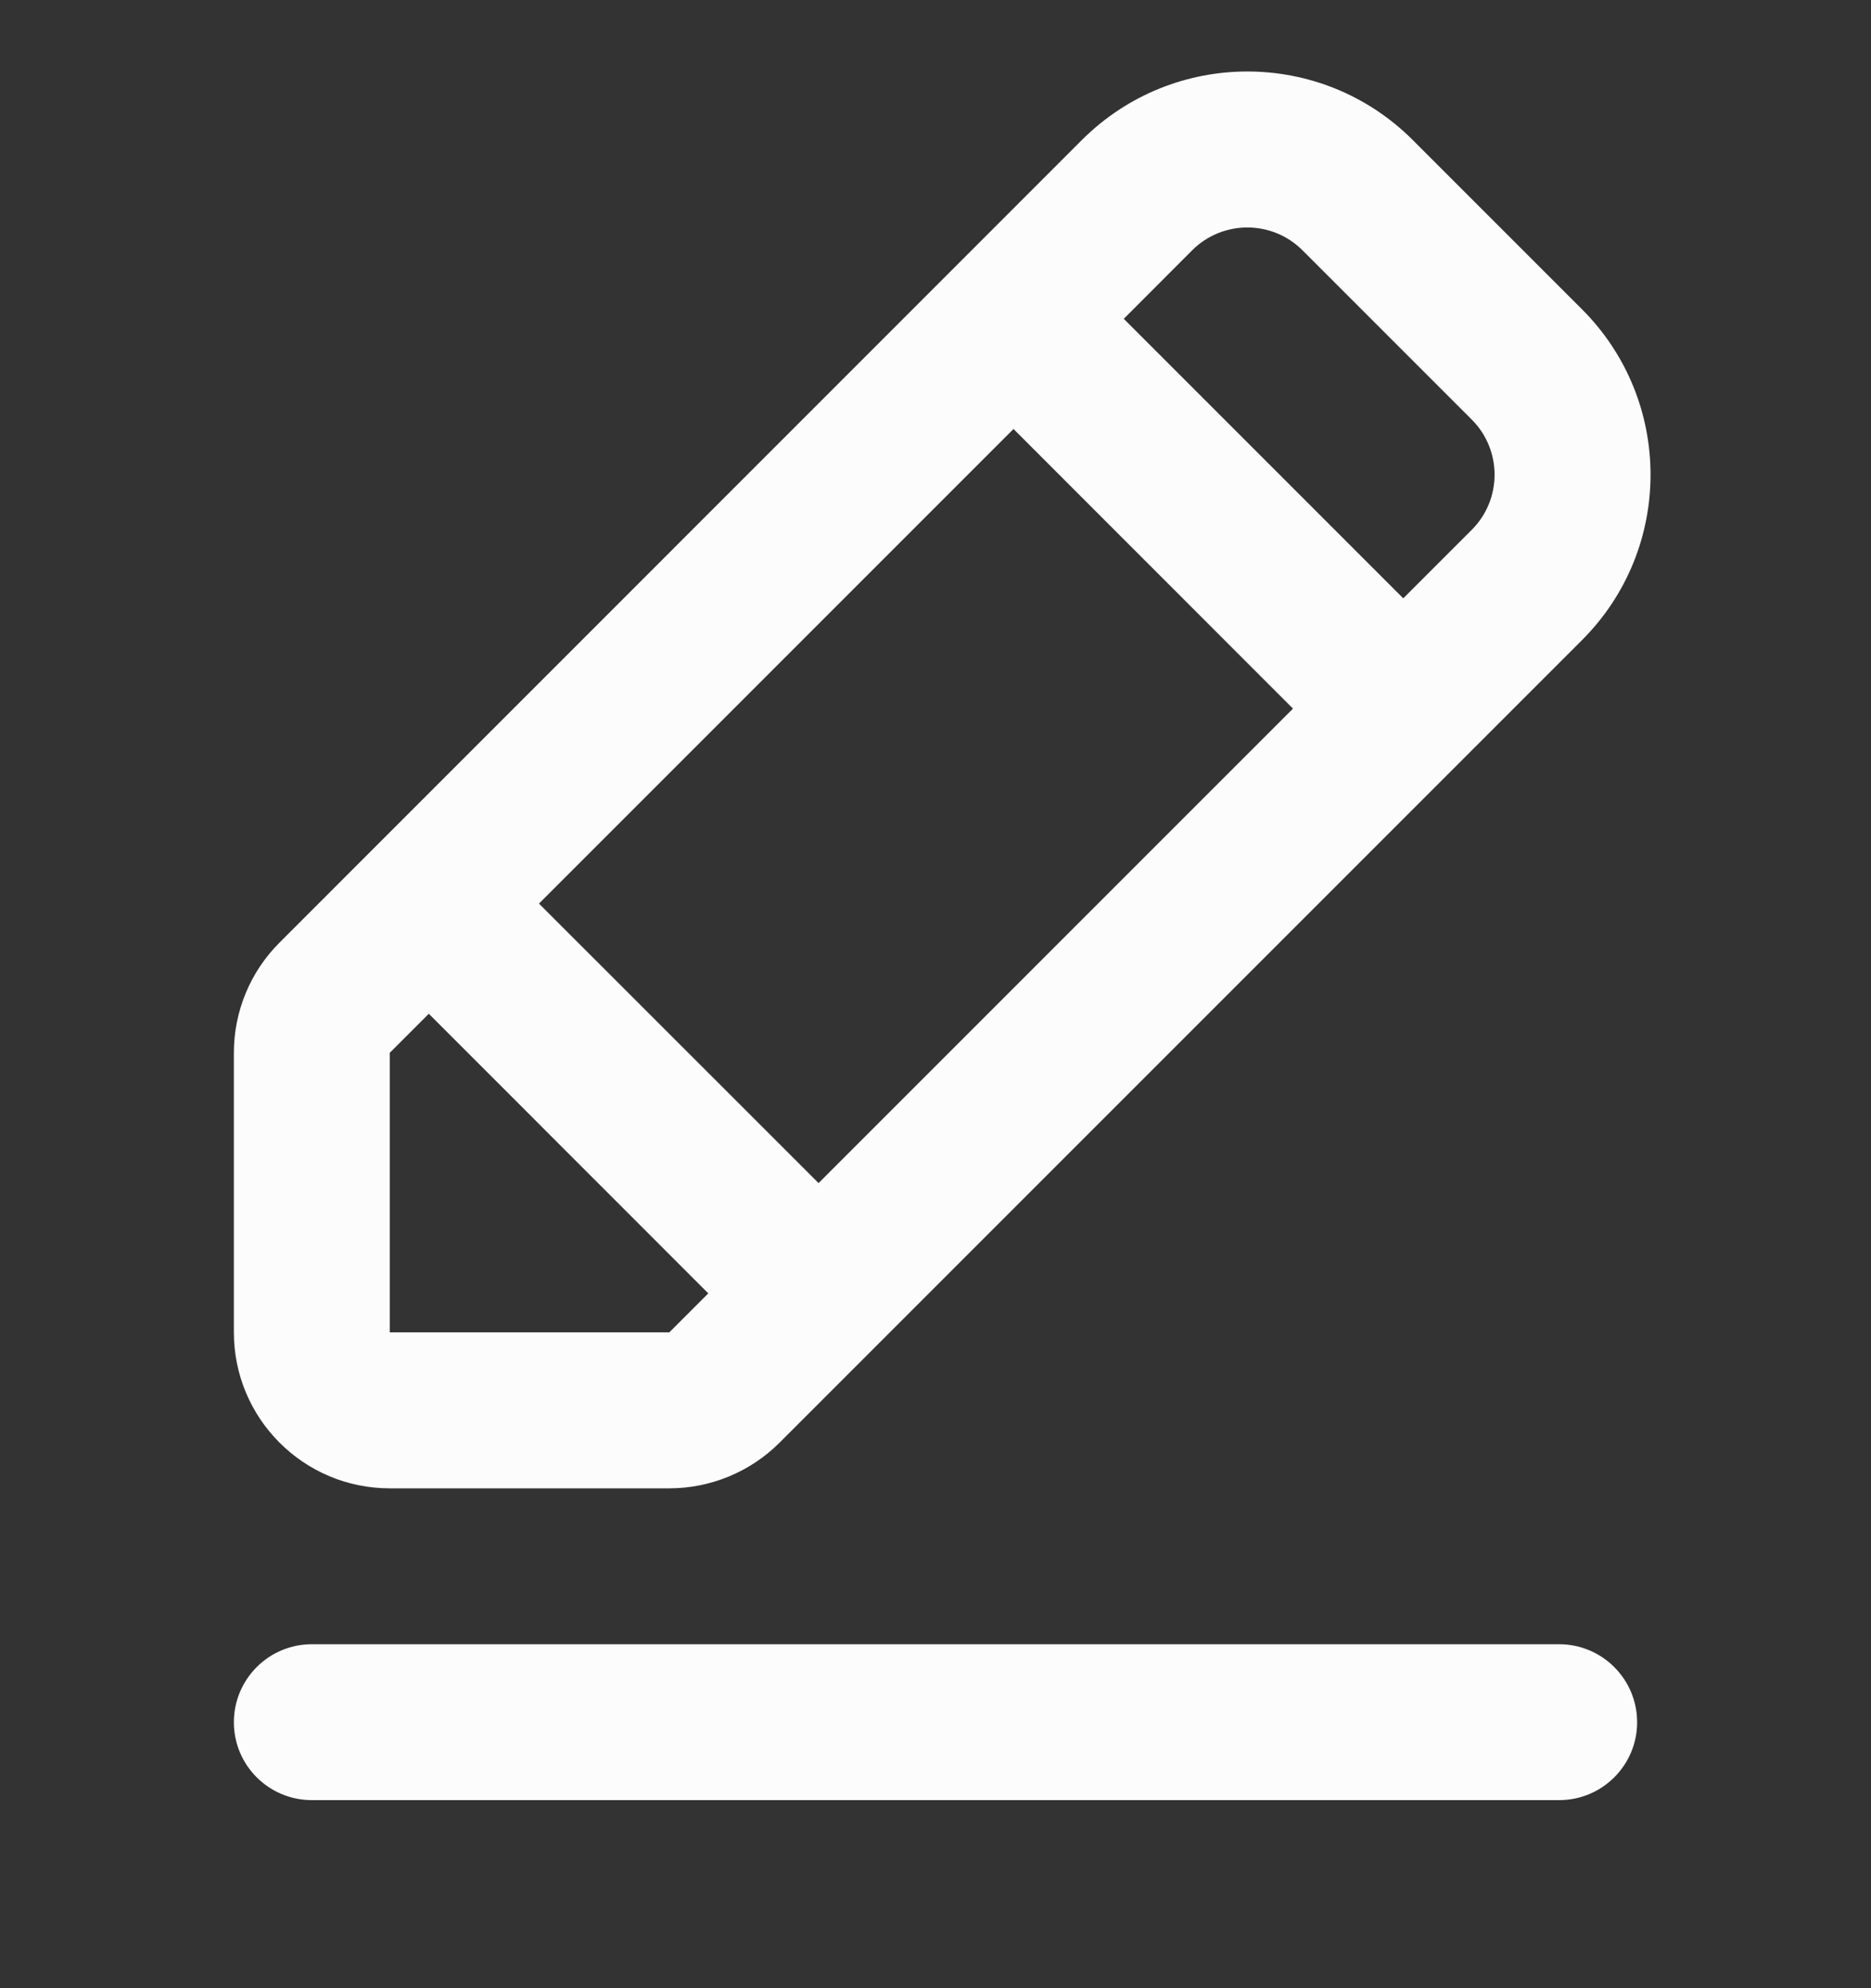 <svg width="16" height="17" viewBox="0 0 16 17" fill="none" xmlns="http://www.w3.org/2000/svg">
<rect x="0" y="0" width="16" height="17" fill="#333333" stroke="none"/>
<g clip-path="url(#clip0_2047_14656)">
<path d="M2 14.726C2 14.358 2.298 14.059 2.667 14.059H13.333C13.701 14.059 14 14.358 14 14.726V14.726C14 15.094 13.701 15.392 13.333 15.392H2.667C2.298 15.392 2 15.094 2 14.726V14.726Z" fill="#FCFCFD"/>
<path fill-rule="evenodd" clip-rule="evenodd" d="M11.138 2.14C10.878 1.88 10.456 1.88 10.195 2.14L9.61 2.726L12 5.116L12.586 4.53C12.846 4.27 12.846 3.848 12.586 3.588L11.138 2.14ZM4.609 7.726L8.667 3.668L11.057 6.059L7 10.116L4.609 7.726ZM3.667 8.668L3.333 9.002V11.392H5.724L6.057 11.059L3.667 8.668ZM9.252 1.197C10.034 0.416 11.3 0.416 12.081 1.197L13.529 2.645C14.31 3.426 14.31 4.692 13.529 5.473L6.667 12.335C6.417 12.585 6.077 12.726 5.724 12.726H3.333C2.597 12.726 2 12.129 2 11.392V9.002C2 8.648 2.14 8.309 2.391 8.059L9.252 1.197Z" fill="#FCFCFD"/>
</g>
<defs>
<clipPath id="clip0_2047_14656">
<rect width="16" height="16" fill="white" transform="translate(0 0.059)"/>
</clipPath>
</defs>
</svg>
